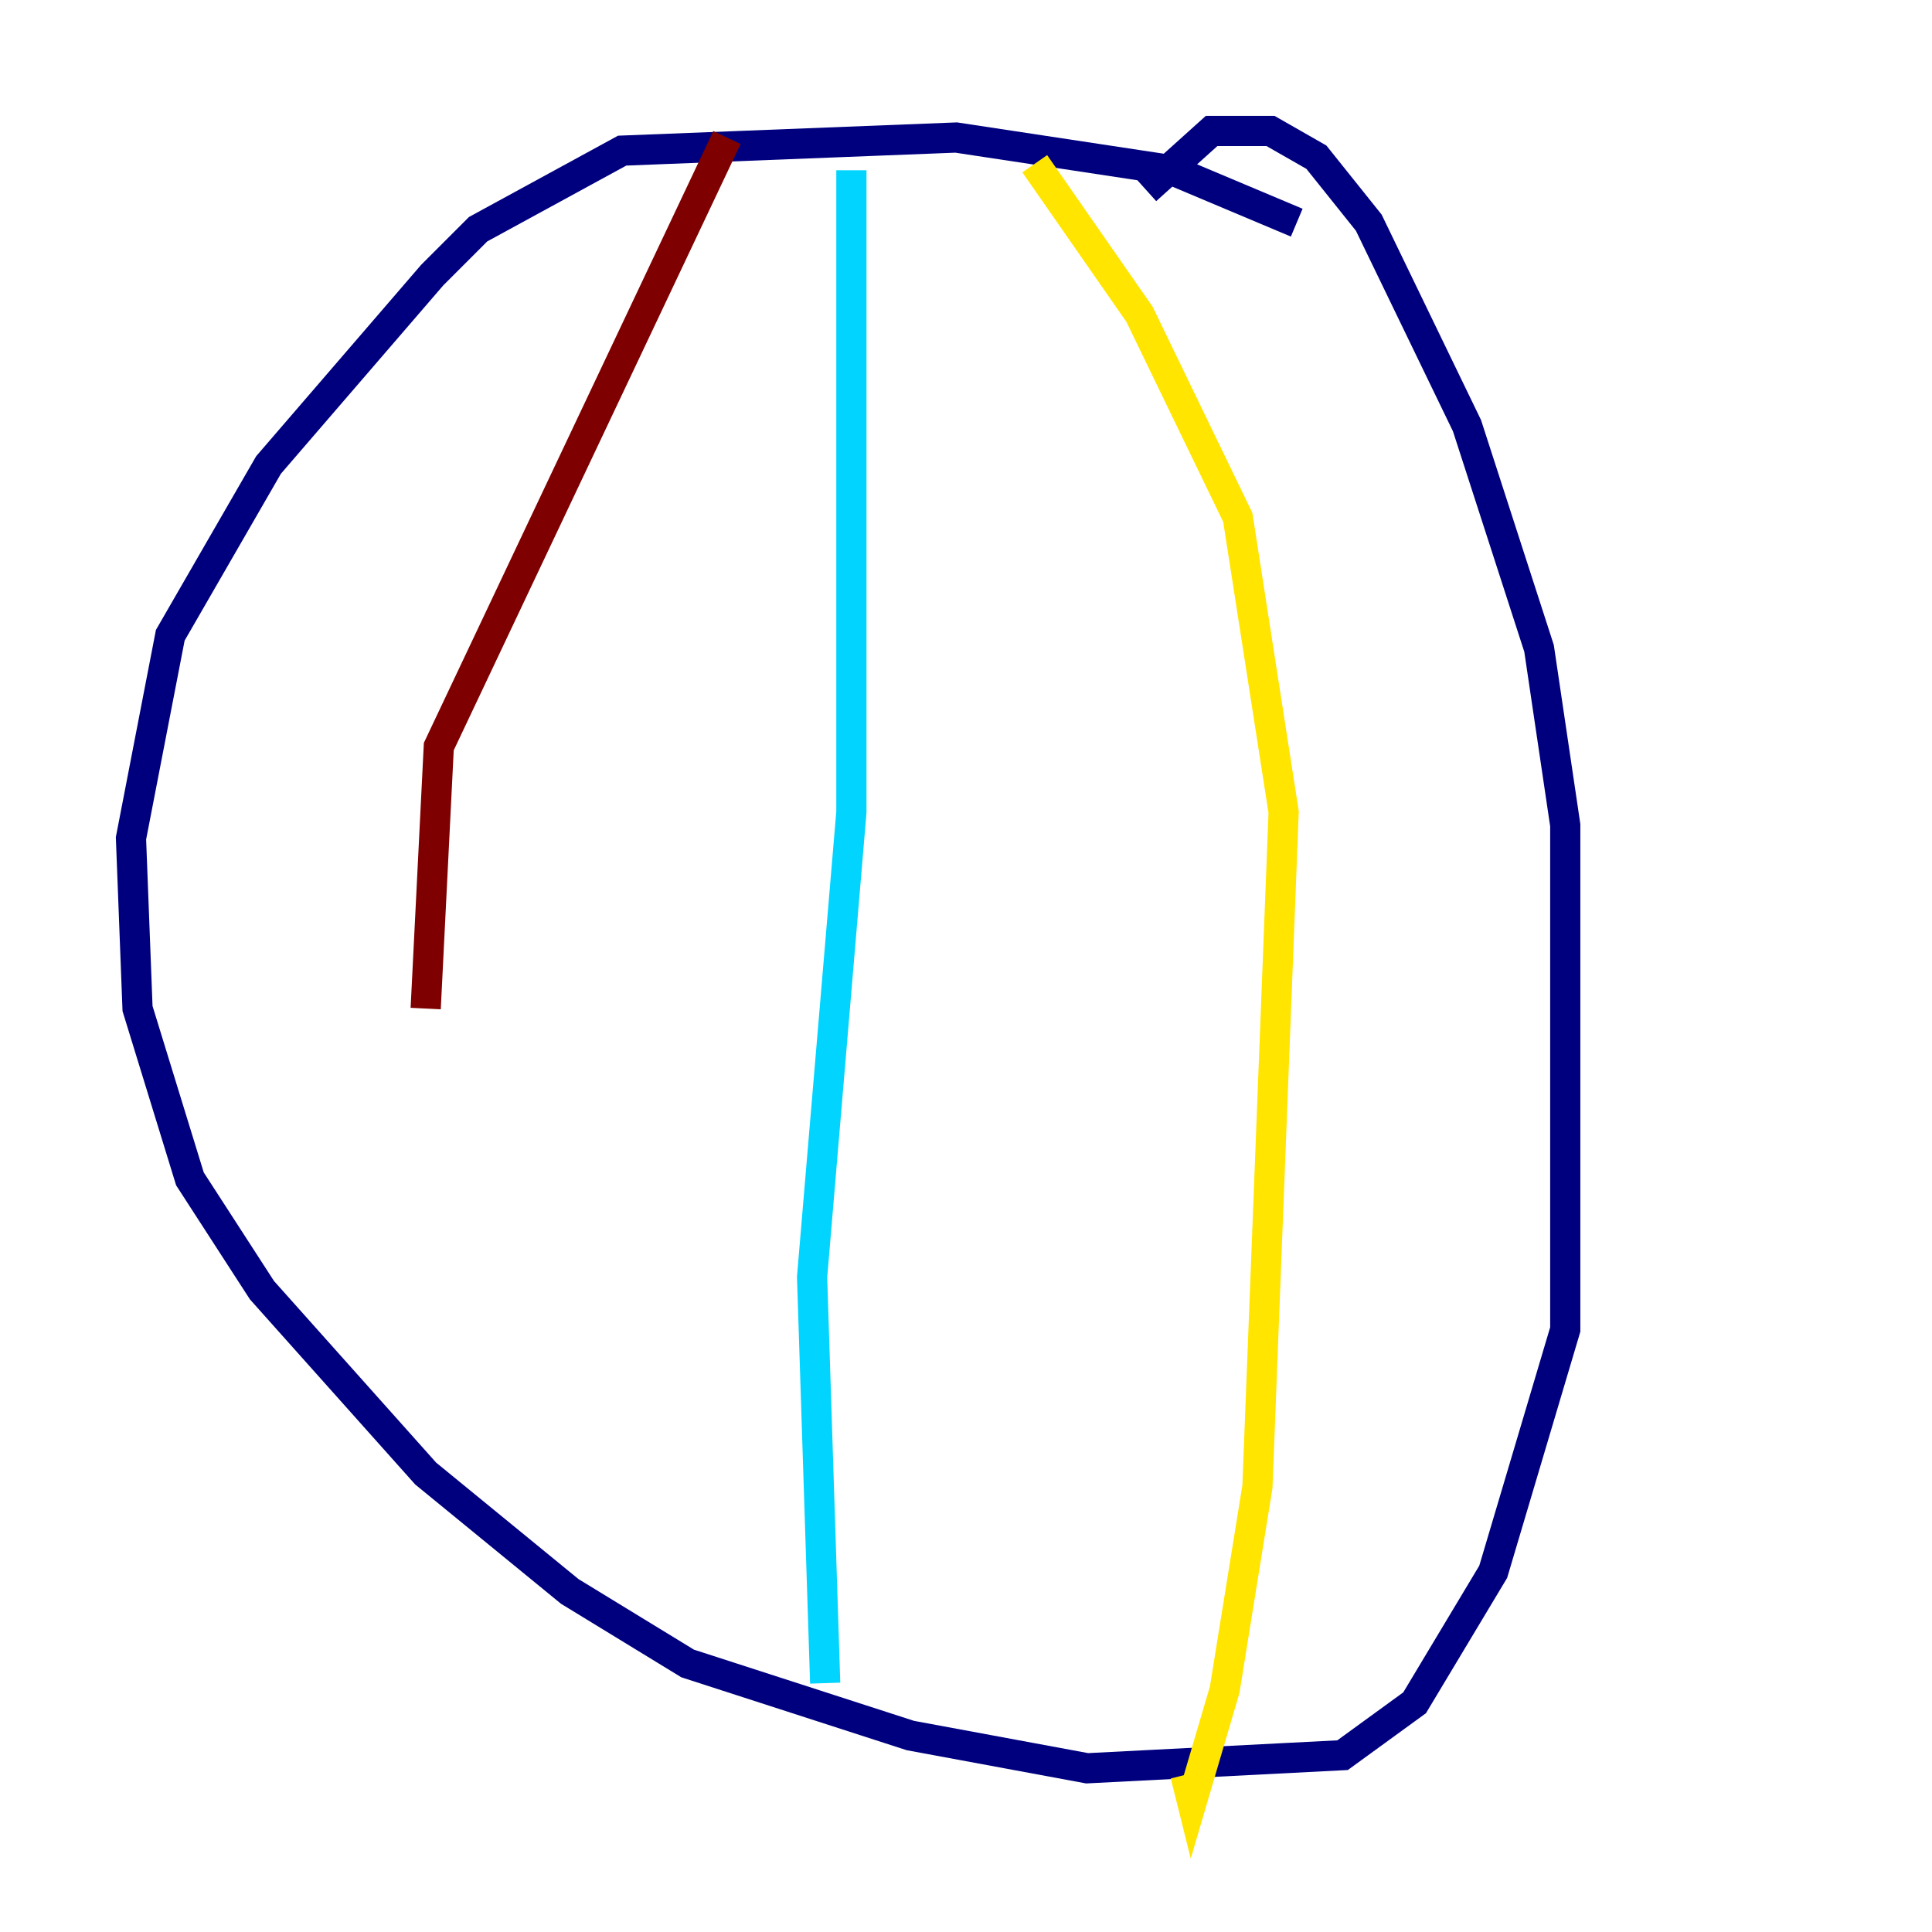 <?xml version="1.0" encoding="utf-8" ?>
<svg baseProfile="tiny" height="128" version="1.2" viewBox="0,0,128,128" width="128" xmlns="http://www.w3.org/2000/svg" xmlns:ev="http://www.w3.org/2001/xml-events" xmlns:xlink="http://www.w3.org/1999/xlink"><defs /><polyline fill="none" points="85.912,14.752 77.668,11.281 63.349,9.112 41.22,9.98 31.675,15.186 28.637,18.224 17.79,30.807 11.281,42.088 8.678,55.539 9.112,66.82 12.583,78.102 17.356,85.478 28.203,97.627 37.749,105.437 45.559,110.21 60.312,114.983 72.027,117.153 88.949,116.285 93.722,112.814 98.929,104.136 103.702,88.081 103.702,54.671 101.966,42.956 97.193,28.203 90.685,14.752 87.214,10.414 84.176,8.678 80.271,8.678 75.932,12.583" stroke="#00007f" stroke-width="2" /><polyline fill="none" points="56.407,11.281 56.407,53.803 53.803,84.61 54.671,111.512" stroke="#00d4ff" stroke-width="2" /><polyline fill="none" points="68.556,10.848 75.498,20.827 82.007,34.278 85.044,53.803 83.308,98.495 81.139,111.946 78.969,119.322 78.536,117.586" stroke="#ffe500" stroke-width="2" /><polyline fill="none" points="48.163,9.112 29.071,49.464 28.203,66.82" stroke="#7f0000" stroke-width="2" /></svg>